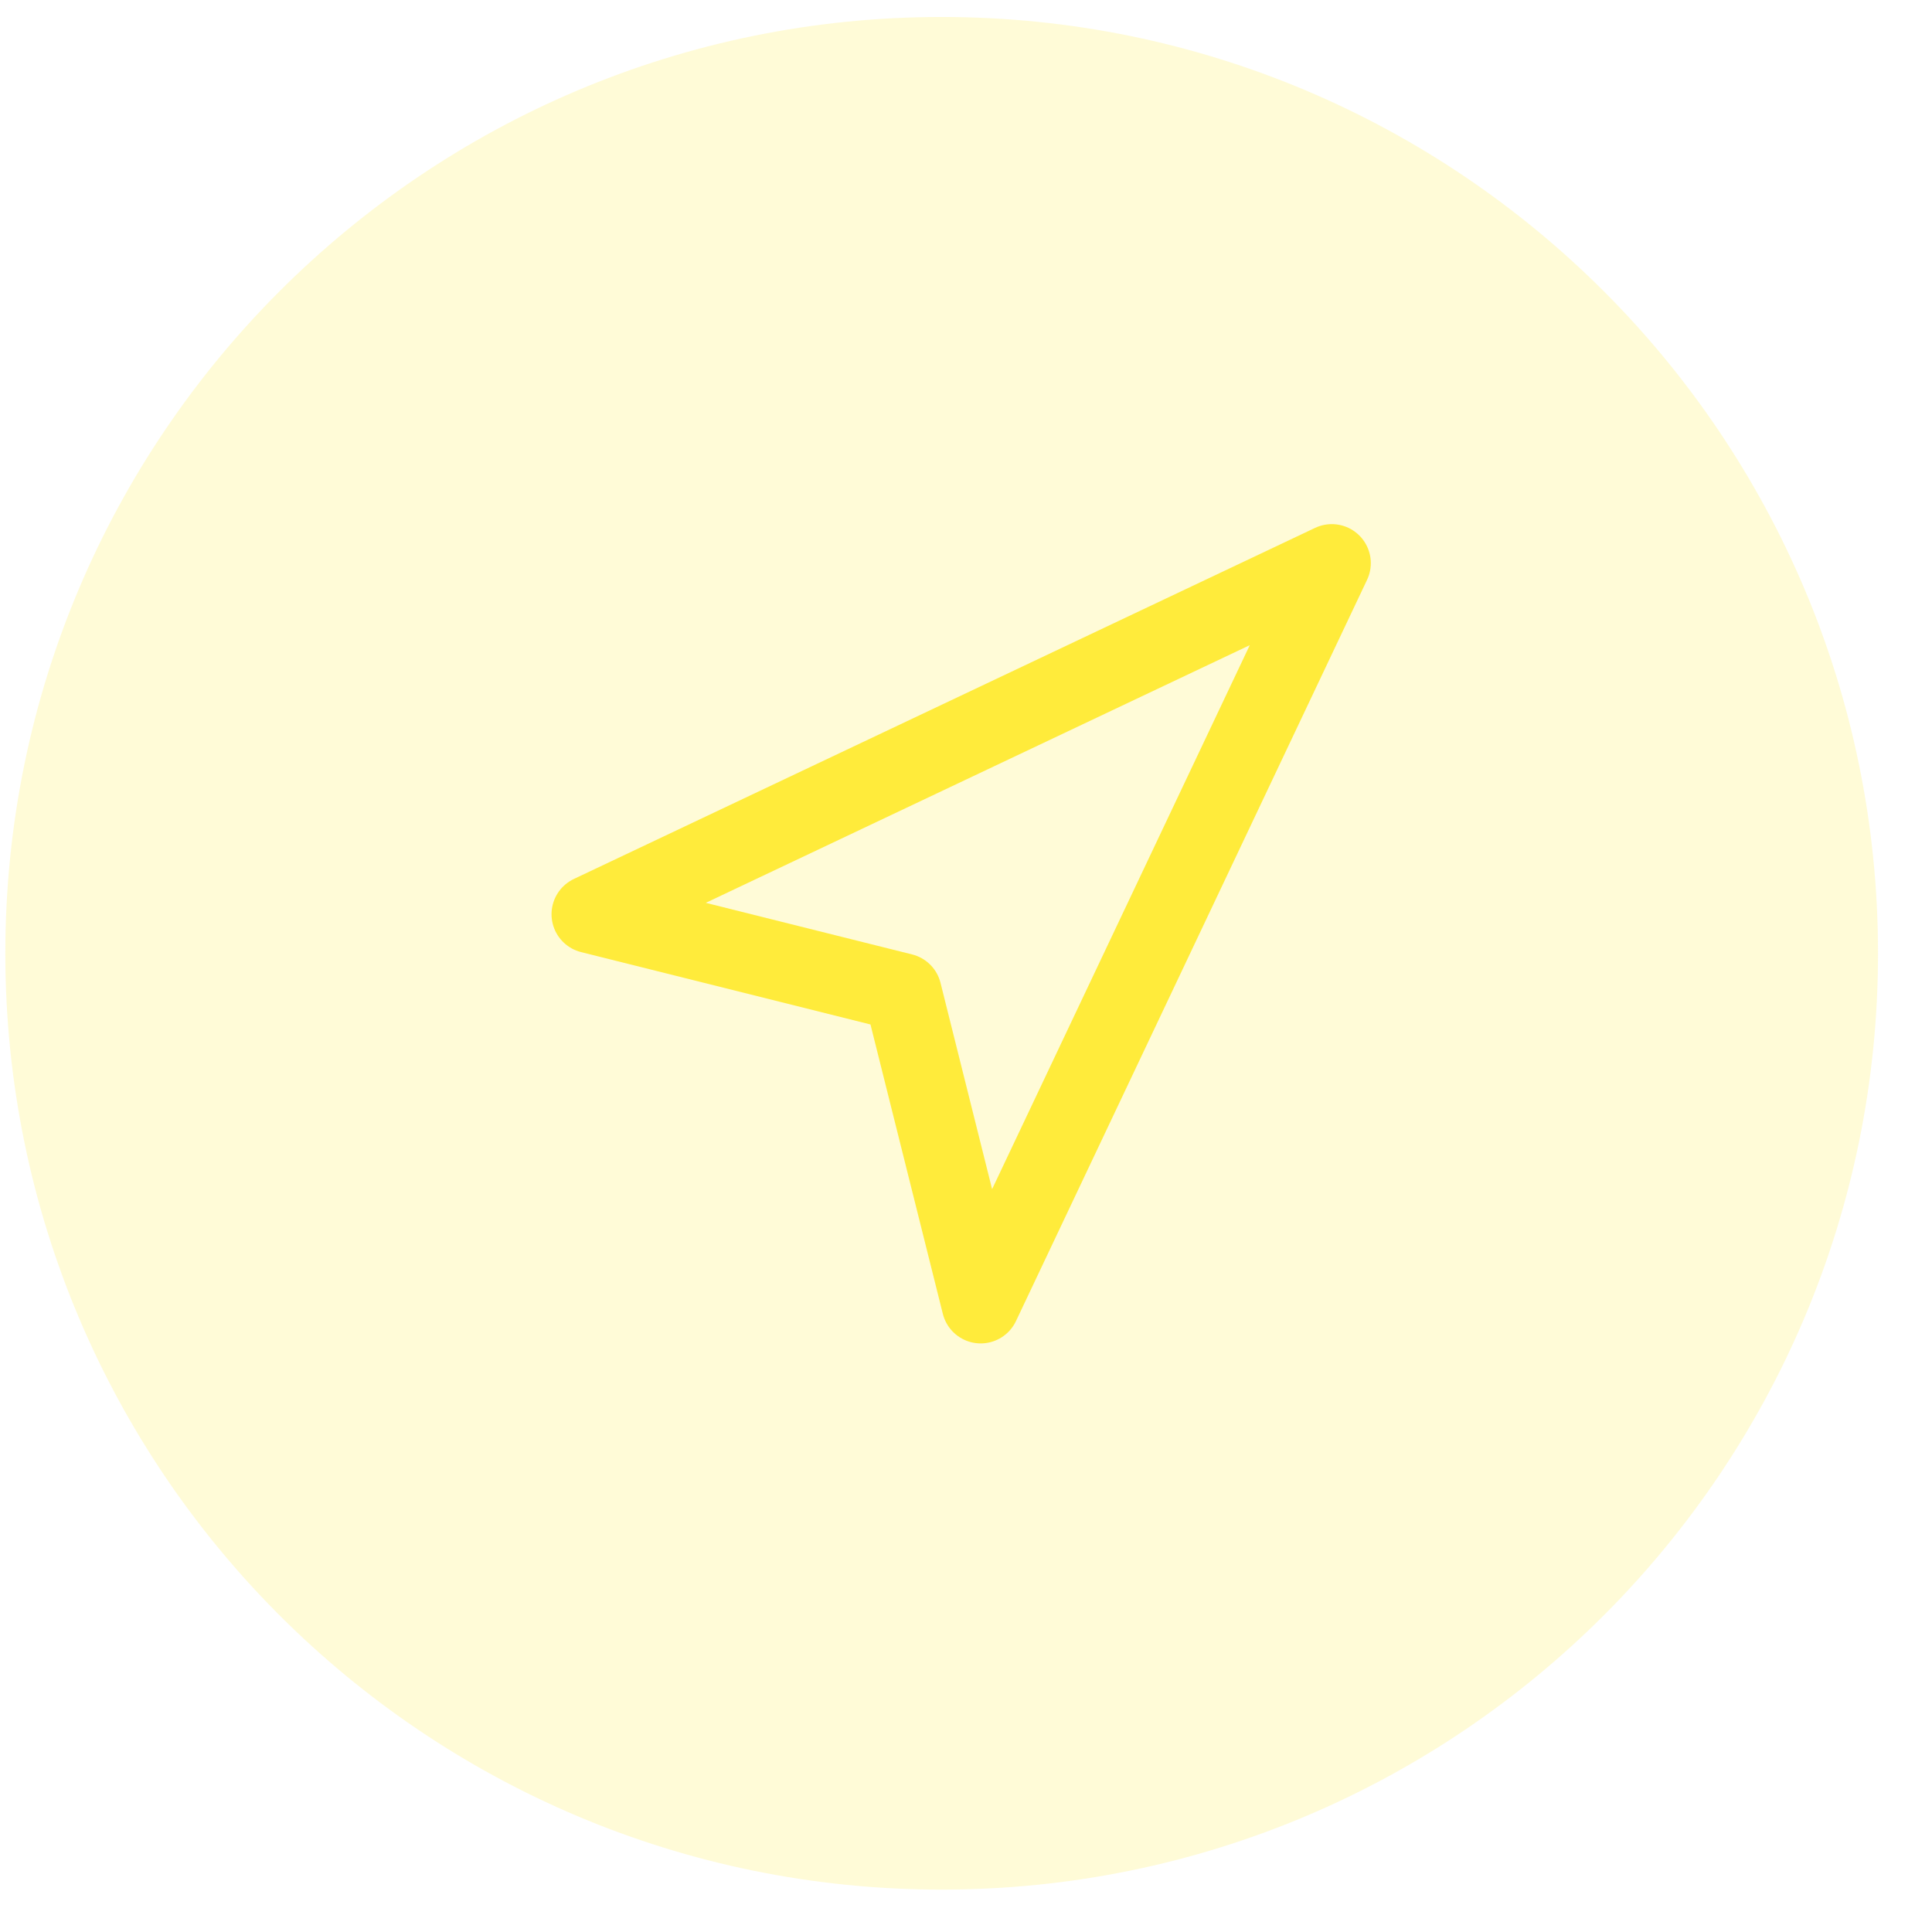 <svg width="33" height="33" viewBox="0 0 33 33" fill="none" xmlns="http://www.w3.org/2000/svg">
<path d="M0.091 16.283C0.091 7.45 7.252 0.29 16.084 0.29C24.917 0.29 32.078 7.45 32.078 16.283C32.078 25.116 24.917 32.276 16.084 32.276C7.252 32.276 0.091 25.116 0.091 16.283Z" fill="#FFEB3B" fill-opacity="0.2"/>
<g clip-path="url(#clip0_88_994)">
<path d="M10.087 15.616L22.748 9.619L16.751 22.28L15.418 16.949L10.087 15.616Z" stroke="#FFEB3B" stroke-width="1.333" stroke-linecap="round" stroke-linejoin="round"/>
</g>
<defs>
<clipPath id="clip0_88_994">
<rect width="15.993" height="15.993" fill="white" transform="translate(8.088 8.286)"/>
</clipPath>
</defs>
</svg>
